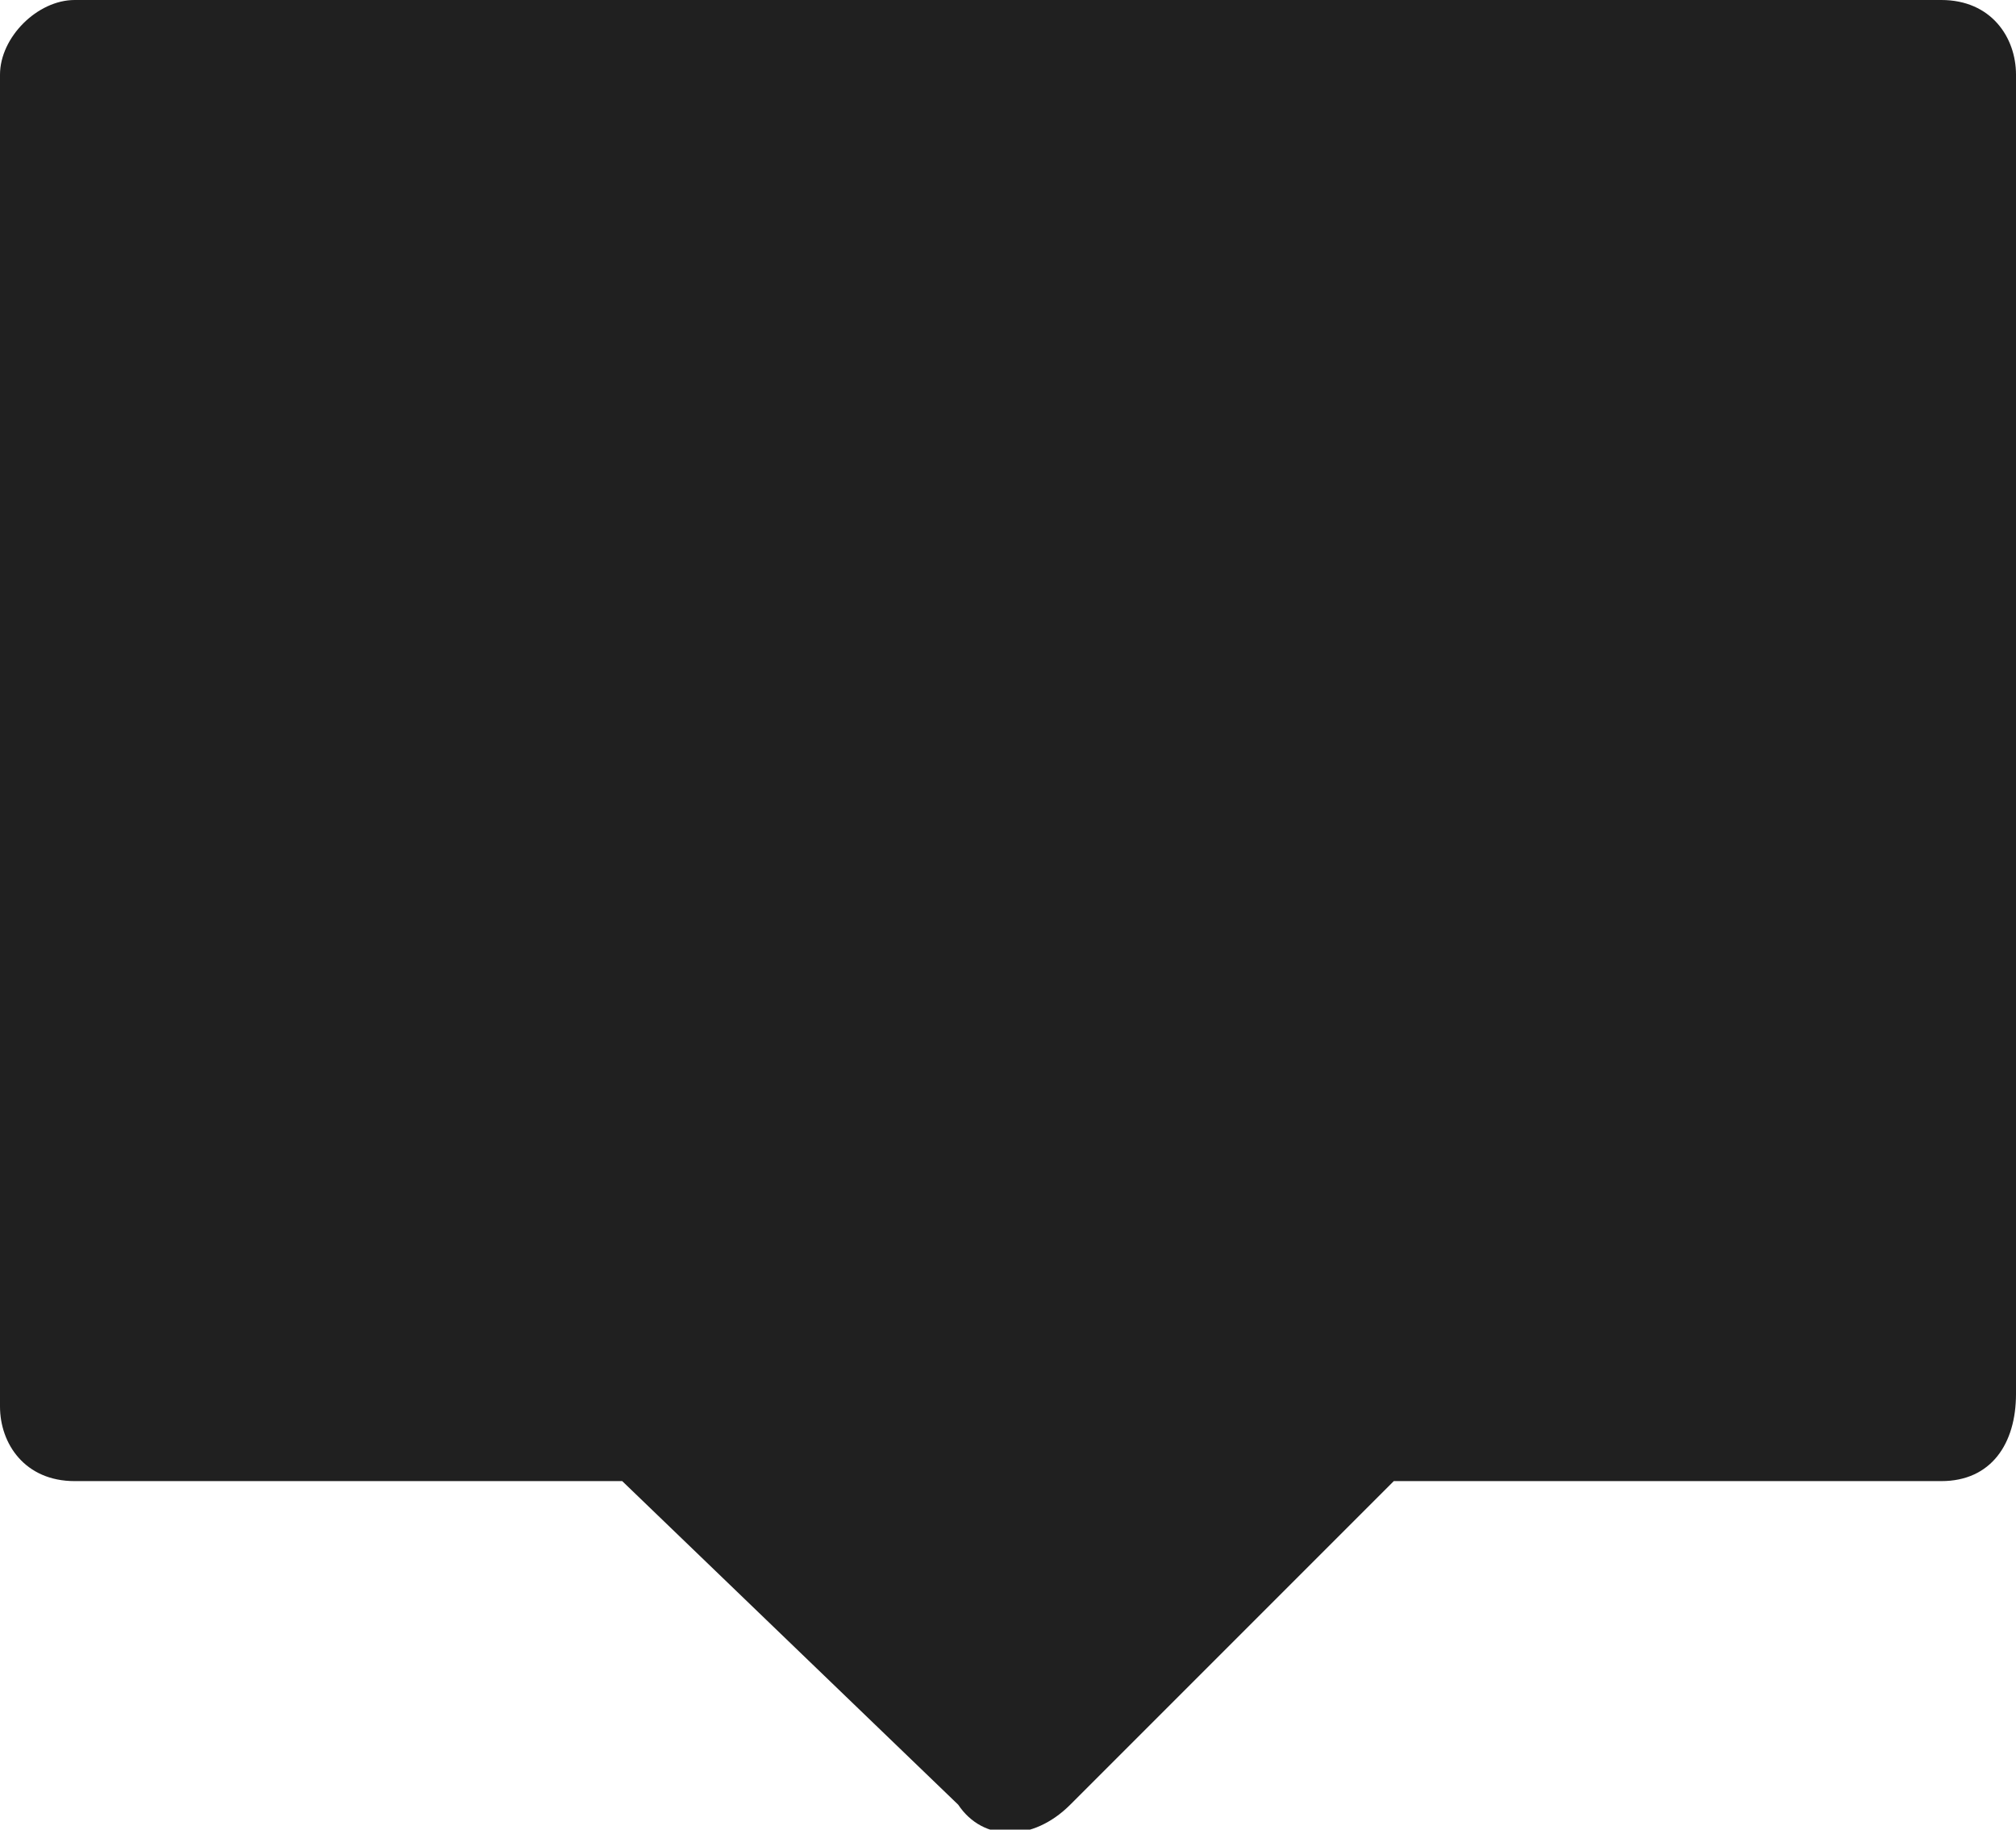 <?xml version="1.0" encoding="utf-8"?>
<!-- Generator: Adobe Illustrator 21.0.0, SVG Export Plug-In . SVG Version: 6.00 Build 0)  -->
<svg version="1.1" id="Layer_1" xmlns="http://www.w3.org/2000/svg" xmlns:xlink="http://www.w3.org/1999/xlink" x="0px" y="0px"
	 viewBox="0 0 16.2 14.7" style="enable-background:new 0 0 16.2 14.7;" xml:space="preserve">
<style type="text/css">
	.st0{fill:#202020;}
</style>
<path class="st0" d="M15.6,11.9h-4.4l-2.6,2.6c-0.3,0.3-0.7,0.3-0.9,0L5,11.9H0.6c-0.4,0-0.6-0.3-0.6-0.6V0.6C0,0.3,0.3,0,0.6,0h15
	c0.4,0,0.6,0.3,0.6,0.6v10.6C16.2,11.6,16,11.9,15.6,11.9z"/>
</svg>
